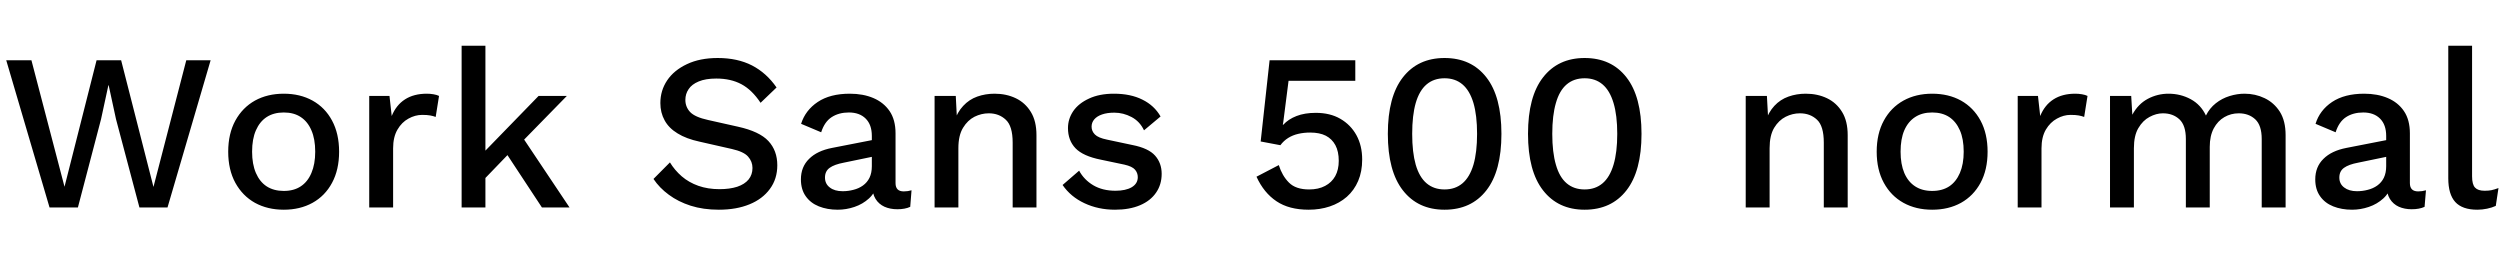<svg xmlns="http://www.w3.org/2000/svg" xmlns:xlink="http://www.w3.org/1999/xlink" width="268.944" height="28.152"><path fill="black" d="M8.38 22.32L5.33 22.32L0.67 6.48L3.38 6.48L6.94 20.09L10.39 6.48L13.03 6.48L16.51 20.11L20.04 6.48L22.66 6.48L18.02 22.32L15 22.32L12.48 12.82L11.69 9.17L11.66 9.17L10.87 12.82L8.38 22.32ZM30.53 10.08L30.53 10.08Q32.28 10.08 33.62 10.82Q34.97 11.57 35.72 12.97Q36.48 14.38 36.48 16.32L36.48 16.32Q36.48 18.26 35.72 19.67Q34.97 21.07 33.62 21.82Q32.28 22.56 30.53 22.56L30.53 22.56Q28.78 22.56 27.43 21.82Q26.09 21.07 25.32 19.67Q24.55 18.26 24.55 16.32L24.55 16.32Q24.55 14.38 25.32 12.97Q26.09 11.57 27.43 10.82Q28.78 10.08 30.53 10.08ZM30.53 12.10L30.53 12.10Q29.45 12.10 28.69 12.59Q27.94 13.08 27.53 14.02Q27.12 14.95 27.12 16.32L27.12 16.32Q27.12 17.66 27.53 18.61Q27.94 19.56 28.69 20.05Q29.45 20.54 30.53 20.54L30.53 20.54Q31.61 20.54 32.35 20.05Q33.10 19.56 33.50 18.61Q33.91 17.66 33.91 16.32L33.91 16.32Q33.91 14.95 33.50 14.02Q33.10 13.08 32.35 12.59Q31.61 12.10 30.53 12.10ZM42.29 22.32L39.72 22.32L39.72 10.32L41.90 10.32L42.14 12.48Q42.62 11.30 43.57 10.69Q44.52 10.08 45.91 10.08L45.91 10.08Q46.27 10.08 46.63 10.14Q46.99 10.20 47.23 10.32L47.23 10.32L46.87 12.58Q46.61 12.48 46.28 12.42Q45.96 12.36 45.41 12.36L45.41 12.36Q44.66 12.36 43.94 12.76Q43.22 13.15 42.76 13.94Q42.29 14.74 42.29 15.96L42.29 15.96L42.29 22.32ZM57.94 10.32L60.98 10.32L55.63 15.79L55.08 16.18L51.31 20.09L51.29 17.16L57.94 10.32ZM49.66 4.92L52.22 4.92L52.22 22.32L49.66 22.32L49.66 4.92ZM54.02 15.82L55.94 14.35L61.27 22.32L58.30 22.32L54.02 15.82ZM77.21 6.24L77.21 6.24Q79.34 6.24 80.90 7.04Q82.46 7.85 83.54 9.41L83.54 9.41L81.82 11.06Q80.90 9.67 79.76 9.06Q78.62 8.45 77.06 8.45L77.06 8.45Q75.91 8.45 75.17 8.76Q74.42 9.07 74.08 9.59Q73.73 10.10 73.73 10.75L73.73 10.75Q73.73 11.50 74.24 12.05Q74.76 12.60 76.18 12.91L76.18 12.91L79.39 13.63Q81.70 14.14 82.66 15.17Q83.62 16.20 83.62 17.78L83.62 17.78Q83.62 19.25 82.82 20.33Q82.03 21.41 80.63 21.98Q79.22 22.56 77.33 22.56L77.33 22.56Q75.65 22.56 74.30 22.13Q72.96 21.70 71.95 20.95Q70.94 20.21 70.30 19.25L70.30 19.25L72.07 17.47Q72.58 18.31 73.34 18.97Q74.11 19.63 75.13 19.99Q76.15 20.35 77.40 20.35L77.40 20.35Q78.50 20.35 79.31 20.09Q80.11 19.82 80.53 19.31Q80.95 18.79 80.95 18.07L80.95 18.07Q80.95 17.38 80.48 16.85Q80.02 16.32 78.74 16.03L78.74 16.03L75.26 15.24Q73.82 14.93 72.89 14.35Q71.95 13.78 71.50 12.95Q71.04 12.12 71.04 11.09L71.04 11.09Q71.04 9.74 71.77 8.65Q72.50 7.56 73.90 6.90Q75.29 6.24 77.21 6.24ZM93.79 17.88L93.79 14.62Q93.79 13.42 93.13 12.76Q92.47 12.10 91.32 12.10L91.32 12.10Q90.24 12.10 89.47 12.60Q88.70 13.10 88.34 14.23L88.34 14.23L86.18 13.32Q86.64 11.86 87.97 10.97Q89.30 10.08 91.42 10.08L91.42 10.08Q92.86 10.08 93.96 10.55Q95.06 11.02 95.70 11.95Q96.34 12.89 96.34 14.35L96.34 14.35L96.34 19.70Q96.34 20.59 97.22 20.59L97.22 20.59Q97.66 20.59 98.06 20.47L98.06 20.47L97.92 22.25Q97.37 22.51 96.53 22.51L96.53 22.51Q95.76 22.51 95.15 22.24Q94.54 21.96 94.19 21.40Q93.84 20.83 93.84 19.99L93.84 19.99L93.84 19.82L94.37 19.80Q94.15 20.74 93.48 21.35Q92.81 21.96 91.92 22.26Q91.03 22.56 90.12 22.56L90.12 22.56Q88.99 22.56 88.09 22.20Q87.19 21.84 86.68 21.11Q86.16 20.38 86.16 19.30L86.16 19.30Q86.16 17.95 87.04 17.09Q87.91 16.22 89.52 15.91L89.52 15.91L94.18 15L94.15 16.80L90.77 17.50Q89.76 17.69 89.26 18.05Q88.75 18.41 88.75 19.10L88.75 19.10Q88.75 19.78 89.27 20.17Q89.78 20.57 90.65 20.57L90.65 20.57Q91.25 20.57 91.81 20.42Q92.38 20.28 92.83 19.96Q93.29 19.63 93.54 19.12Q93.79 18.60 93.79 17.88L93.79 17.88ZM103.10 22.32L100.54 22.32L100.54 10.32L102.82 10.32L102.98 13.44L102.65 13.10Q102.98 12.07 103.62 11.39Q104.26 10.70 105.13 10.39Q106.01 10.08 106.99 10.08L106.99 10.08Q108.26 10.08 109.28 10.57Q110.30 11.06 110.90 12.05Q111.50 13.03 111.50 14.54L111.50 14.54L111.50 22.32L108.94 22.32L108.94 15.34Q108.94 13.56 108.20 12.88Q107.47 12.19 106.37 12.19L106.37 12.19Q105.58 12.19 104.83 12.56Q104.09 12.94 103.60 13.75Q103.10 14.57 103.10 15.94L103.10 15.94L103.10 22.32ZM119.95 22.56L119.95 22.56Q118.15 22.56 116.66 21.86Q115.18 21.17 114.31 19.90L114.31 19.90L116.09 18.36Q116.62 19.34 117.61 19.93Q118.61 20.52 120 20.52L120 20.52Q121.10 20.52 121.75 20.14Q122.40 19.75 122.40 19.06L122.40 19.06Q122.40 18.60 122.10 18.25Q121.80 17.90 120.96 17.71L120.96 17.71L118.44 17.18Q116.52 16.80 115.70 15.95Q114.89 15.10 114.89 13.78L114.89 13.78Q114.89 12.79 115.46 11.95Q116.04 11.11 117.16 10.60Q118.27 10.08 119.83 10.08L119.83 10.08Q121.63 10.08 122.90 10.72Q124.18 11.35 124.85 12.53L124.85 12.53L123.07 14.02Q122.62 13.06 121.73 12.59Q120.84 12.12 119.88 12.12L119.88 12.12Q119.11 12.12 118.56 12.31Q118.01 12.50 117.72 12.84Q117.43 13.18 117.43 13.63L117.43 13.63Q117.43 14.11 117.79 14.47Q118.15 14.83 119.09 15.02L119.09 15.02L121.82 15.60Q123.55 15.94 124.26 16.74Q124.97 17.54 124.97 18.70L124.97 18.70Q124.97 19.85 124.37 20.72Q123.77 21.60 122.64 22.08Q121.51 22.56 119.95 22.56ZM140.78 22.56L140.78 22.56Q138.67 22.56 137.32 21.65Q135.96 20.74 135.17 19.01L135.17 19.01L137.57 17.76Q137.93 18.91 138.66 19.64Q139.39 20.38 140.83 20.38L140.83 20.38Q141.84 20.38 142.55 20.00Q143.26 19.63 143.64 18.95Q144.02 18.26 144.02 17.30L144.02 17.30Q144.02 16.30 143.66 15.62Q143.30 14.95 142.63 14.60Q141.96 14.26 140.95 14.26L140.95 14.26Q140.26 14.26 139.66 14.40Q139.06 14.54 138.58 14.84Q138.10 15.14 137.74 15.62L137.74 15.62L135.62 15.22L136.58 6.48L145.80 6.48L145.80 8.69L138.62 8.69L138.05 13.15L138.00 13.42L138.05 13.42Q138.60 12.82 139.48 12.48Q140.35 12.14 141.55 12.14L141.55 12.14Q143.09 12.14 144.19 12.78Q145.30 13.42 145.92 14.54Q146.54 15.67 146.54 17.16L146.54 17.16Q146.54 18.46 146.11 19.46Q145.68 20.47 144.89 21.17Q144.10 21.86 143.05 22.21Q142.01 22.56 140.78 22.56ZM155.40 22.56L155.40 22.56Q152.54 22.56 150.92 20.48Q149.30 18.41 149.30 14.40L149.30 14.40Q149.30 10.39 150.92 8.32Q152.54 6.24 155.40 6.24L155.40 6.24Q158.28 6.24 159.90 8.32Q161.52 10.39 161.52 14.40L161.52 14.40Q161.52 18.41 159.90 20.48Q158.28 22.56 155.40 22.56ZM155.40 20.38L155.40 20.38Q156.55 20.38 157.33 19.72Q158.11 19.06 158.51 17.72Q158.90 16.39 158.90 14.40L158.90 14.40Q158.90 12.41 158.51 11.08Q158.11 9.74 157.33 9.08Q156.55 8.42 155.40 8.42L155.40 8.42Q154.25 8.42 153.47 9.08Q152.69 9.74 152.30 11.08Q151.92 12.41 151.92 14.40L151.92 14.40Q151.92 16.39 152.30 17.72Q152.69 19.06 153.47 19.72Q154.25 20.38 155.40 20.38ZM170.47 22.56L170.47 22.56Q167.62 22.56 166.00 20.48Q164.38 18.41 164.38 14.40L164.38 14.40Q164.38 10.39 166.00 8.32Q167.62 6.24 170.47 6.24L170.47 6.24Q173.35 6.24 174.97 8.32Q176.59 10.39 176.59 14.40L176.59 14.40Q176.59 18.41 174.97 20.48Q173.35 22.56 170.47 22.56ZM170.47 20.38L170.47 20.38Q171.62 20.38 172.40 19.72Q173.18 19.06 173.58 17.72Q173.98 16.39 173.98 14.40L173.98 14.40Q173.98 12.41 173.58 11.08Q173.18 9.74 172.40 9.08Q171.62 8.42 170.47 8.42L170.47 8.42Q169.32 8.42 168.54 9.08Q167.76 9.74 167.38 11.08Q166.99 12.41 166.99 14.40L166.99 14.40Q166.99 16.39 167.38 17.72Q167.76 19.06 168.54 19.72Q169.32 20.38 170.47 20.38ZM190.37 22.32L187.80 22.32L187.80 10.32L190.08 10.32L190.25 13.44L189.91 13.10Q190.25 12.07 190.88 11.39Q191.52 10.70 192.40 10.39Q193.27 10.08 194.26 10.08L194.26 10.08Q195.53 10.08 196.55 10.57Q197.57 11.06 198.17 12.05Q198.77 13.03 198.77 14.54L198.77 14.54L198.77 22.32L196.20 22.32L196.20 15.34Q196.20 13.56 195.47 12.88Q194.74 12.19 193.63 12.19L193.63 12.19Q192.84 12.19 192.10 12.56Q191.35 12.94 190.86 13.75Q190.37 14.57 190.37 15.94L190.37 15.94L190.37 22.32ZM207.86 10.08L207.86 10.08Q209.62 10.08 210.96 10.82Q212.30 11.57 213.06 12.97Q213.82 14.38 213.82 16.32L213.82 16.32Q213.82 18.26 213.06 19.67Q212.30 21.07 210.96 21.82Q209.62 22.56 207.86 22.56L207.86 22.56Q206.11 22.56 204.77 21.82Q203.42 21.07 202.66 19.67Q201.89 18.26 201.89 16.32L201.89 16.32Q201.89 14.38 202.66 12.97Q203.42 11.57 204.77 10.82Q206.11 10.08 207.86 10.08ZM207.86 12.10L207.86 12.10Q206.78 12.10 206.03 12.59Q205.27 13.08 204.86 14.02Q204.46 14.95 204.46 16.32L204.46 16.32Q204.46 17.66 204.86 18.61Q205.27 19.56 206.03 20.05Q206.78 20.54 207.86 20.54L207.86 20.54Q208.94 20.54 209.69 20.05Q210.43 19.56 210.84 18.61Q211.25 17.66 211.25 16.32L211.25 16.32Q211.25 14.95 210.84 14.02Q210.43 13.08 209.69 12.59Q208.94 12.10 207.86 12.10ZM219.62 22.32L217.06 22.32L217.06 10.32L219.24 10.32L219.48 12.48Q219.96 11.30 220.91 10.69Q221.86 10.08 223.25 10.08L223.25 10.08Q223.61 10.08 223.97 10.14Q224.33 10.20 224.57 10.32L224.57 10.32L224.21 12.58Q223.94 12.48 223.62 12.42Q223.30 12.36 222.74 12.36L222.74 12.36Q222.00 12.36 221.28 12.76Q220.56 13.15 220.09 13.94Q219.62 14.74 219.62 15.96L219.62 15.96L219.62 22.32ZM229.56 22.32L226.99 22.32L226.99 10.32L229.27 10.32L229.39 12.34Q230.02 11.18 231.06 10.63Q232.10 10.08 233.28 10.08L233.28 10.08Q234.58 10.08 235.67 10.67Q236.76 11.26 237.31 12.43L237.31 12.43Q237.70 11.64 238.37 11.11Q239.04 10.58 239.86 10.33Q240.67 10.08 241.46 10.08L241.46 10.08Q242.62 10.08 243.62 10.56Q244.63 11.04 245.26 12.02Q245.88 13.01 245.88 14.54L245.88 14.54L245.88 22.32L243.31 22.32L243.31 14.95Q243.31 13.49 242.62 12.84Q241.92 12.19 240.84 12.19L240.84 12.19Q240.00 12.19 239.29 12.60Q238.58 13.01 238.15 13.81Q237.72 14.62 237.72 15.79L237.72 15.79L237.72 22.32L235.15 22.32L235.15 14.95Q235.15 13.49 234.46 12.84Q233.76 12.19 232.68 12.19L232.68 12.19Q231.96 12.19 231.24 12.58Q230.52 12.96 230.04 13.78Q229.56 14.59 229.56 15.94L229.56 15.94L229.56 22.32ZM256.70 17.88L256.70 14.62Q256.70 13.42 256.04 12.76Q255.38 12.10 254.23 12.10L254.23 12.10Q253.15 12.10 252.38 12.60Q251.62 13.10 251.26 14.23L251.26 14.23L249.10 13.32Q249.55 11.86 250.88 10.97Q252.22 10.08 254.33 10.08L254.33 10.08Q255.77 10.08 256.87 10.55Q257.98 11.02 258.61 11.95Q259.25 12.89 259.25 14.35L259.25 14.35L259.25 19.70Q259.25 20.59 260.14 20.59L260.14 20.59Q260.57 20.59 260.98 20.47L260.98 20.47L260.83 22.25Q260.28 22.51 259.44 22.51L259.44 22.51Q258.67 22.51 258.06 22.24Q257.45 21.96 257.10 21.40Q256.75 20.83 256.75 19.99L256.75 19.99L256.75 19.82L257.28 19.80Q257.06 20.74 256.39 21.35Q255.72 21.96 254.83 22.26Q253.94 22.56 253.03 22.56L253.03 22.56Q251.90 22.56 251.00 22.20Q250.10 21.84 249.59 21.11Q249.07 20.38 249.07 19.30L249.07 19.30Q249.07 17.95 249.95 17.09Q250.82 16.22 252.43 15.91L252.43 15.91L257.09 15L257.06 16.80L253.68 17.50Q252.67 17.69 252.17 18.05Q251.66 18.41 251.66 19.10L251.66 19.10Q251.66 19.78 252.18 20.17Q252.70 20.57 253.56 20.57L253.56 20.57Q254.16 20.57 254.72 20.42Q255.29 20.28 255.74 19.96Q256.20 19.63 256.45 19.12Q256.70 18.60 256.70 17.88L256.70 17.88ZM263.38 4.92L265.94 4.92L265.94 18.96Q265.94 19.85 266.26 20.18Q266.57 20.52 267.29 20.52L267.29 20.52Q267.72 20.52 268.02 20.46Q268.32 20.40 268.78 20.23L268.78 20.23L268.49 22.15Q268.08 22.34 267.55 22.45Q267.02 22.56 266.50 22.56L266.50 22.56Q264.89 22.56 264.13 21.73Q263.38 20.90 263.38 19.18L263.38 19.18L263.38 4.92Z"/></svg>
